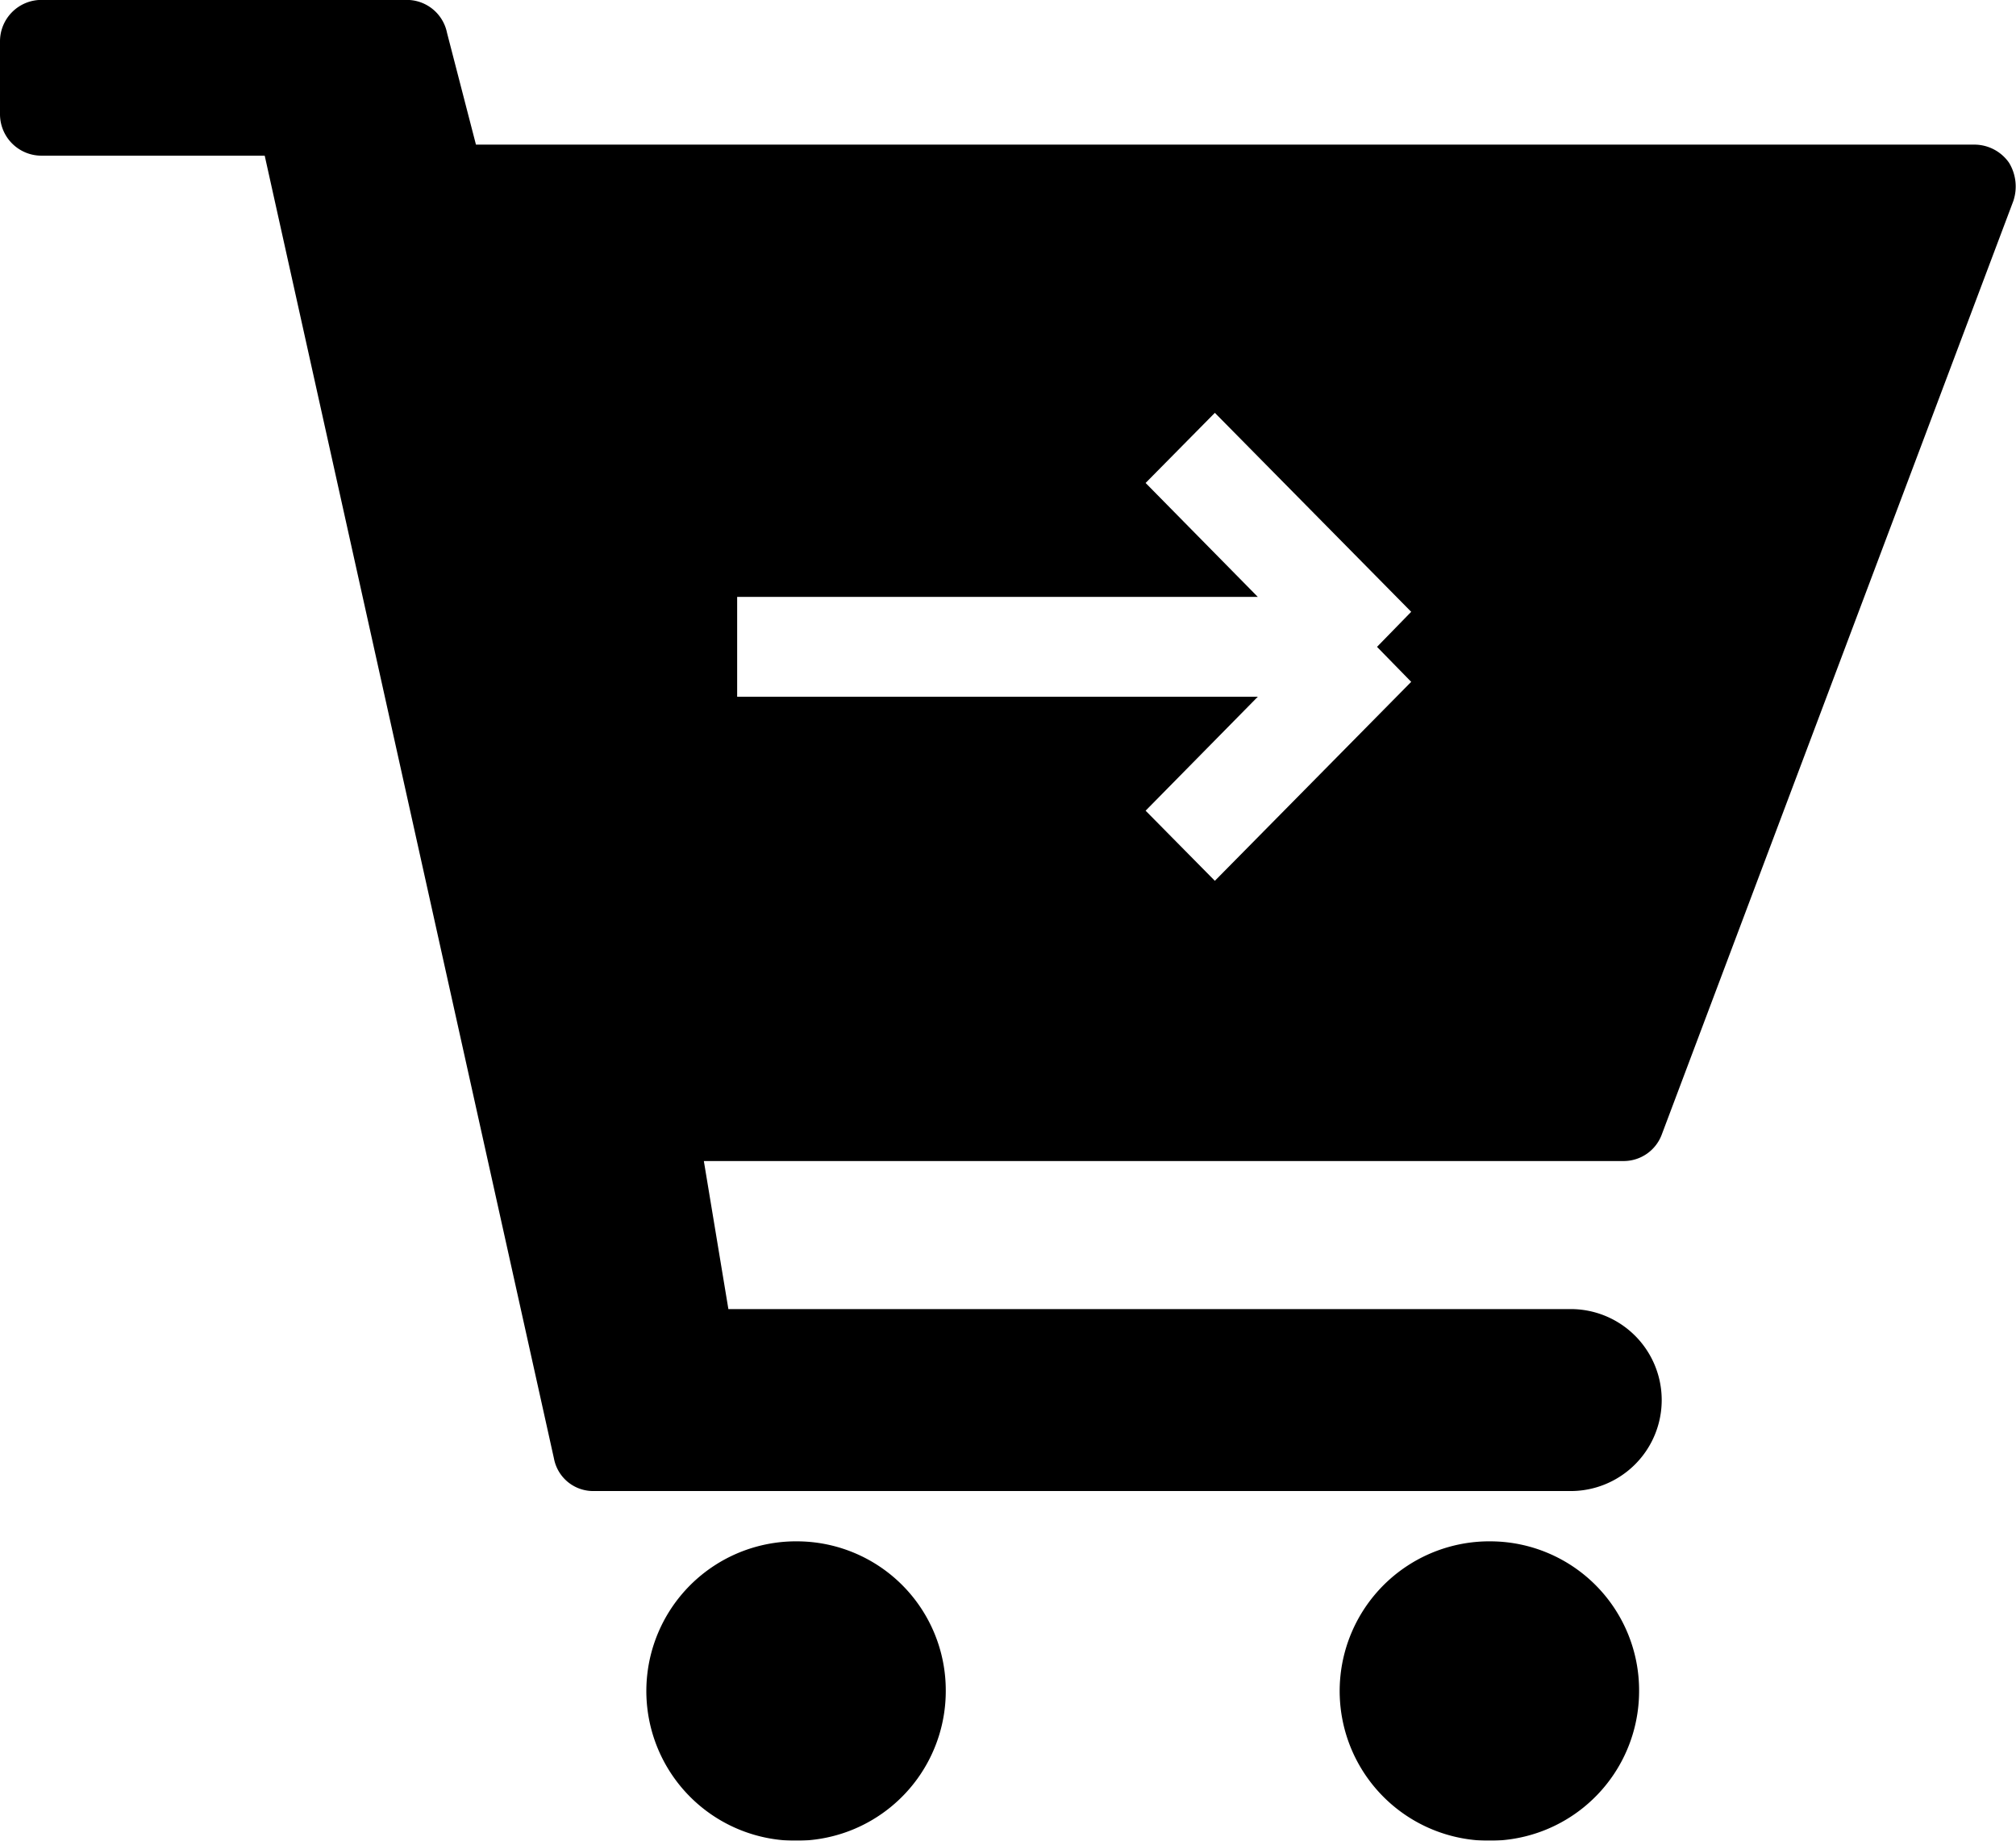 <svg xmlns="http://www.w3.org/2000/svg" xmlns:xlink="http://www.w3.org/1999/xlink" width="23" height="21" viewBox="0 0 23 21">
  <defs>
    <style>
      .cls-1 {
        fill-rule: evenodd;
        filter: url(#filter);
      }
    </style>
    <filter id="filter" x="1222" y="667" width="23" height="21" filterUnits="userSpaceOnUse">
      <feFlood result="flood" flood-color="#fff"/>
      <feComposite result="composite" operator="in" in2="SourceGraphic"/>
      <feBlend result="blend" in2="SourceGraphic"/>
    </filter>
  </defs>
  <path id="Shape_3_copy_2" data-name="Shape 3 copy 2" class="cls-1" d="M1244.92,668.856a0.483,0.483,0,0,0-.39-0.206h-17.1l-0.33-1.275a0.468,0.468,0,0,0-.46-0.376h-4.17a0.473,0.473,0,0,0-.47.475V668.3a0.473,0.473,0,0,0,.47.476h2.55l3.3,14.864a0.455,0.455,0,0,0,.45.371h11.15a1.038,1.038,0,0,0,0-2.076h-9.61l-0.28-1.689h10.5a0.464,0.464,0,0,0,.43-0.306l4.01-10.648A0.52,0.52,0,0,0,1244.92,668.856Zm-13.81,15.729a1.708,1.708,0,1,0,1.68,1.707A1.7,1.7,0,0,0,1231.11,684.585Zm7.91,0a1.708,1.708,0,1,0,1.68,1.707A1.7,1.7,0,0,0,1239.02,684.585Zm-0.92-9.806-2.24,2.27-0.79-.8,1.28-1.3h-5.94V673.81h5.94l-1.28-1.3,0.79-.8,2.24,2.27-0.39.4Z" transform="translate(-1222 -667)"/>
</svg>

